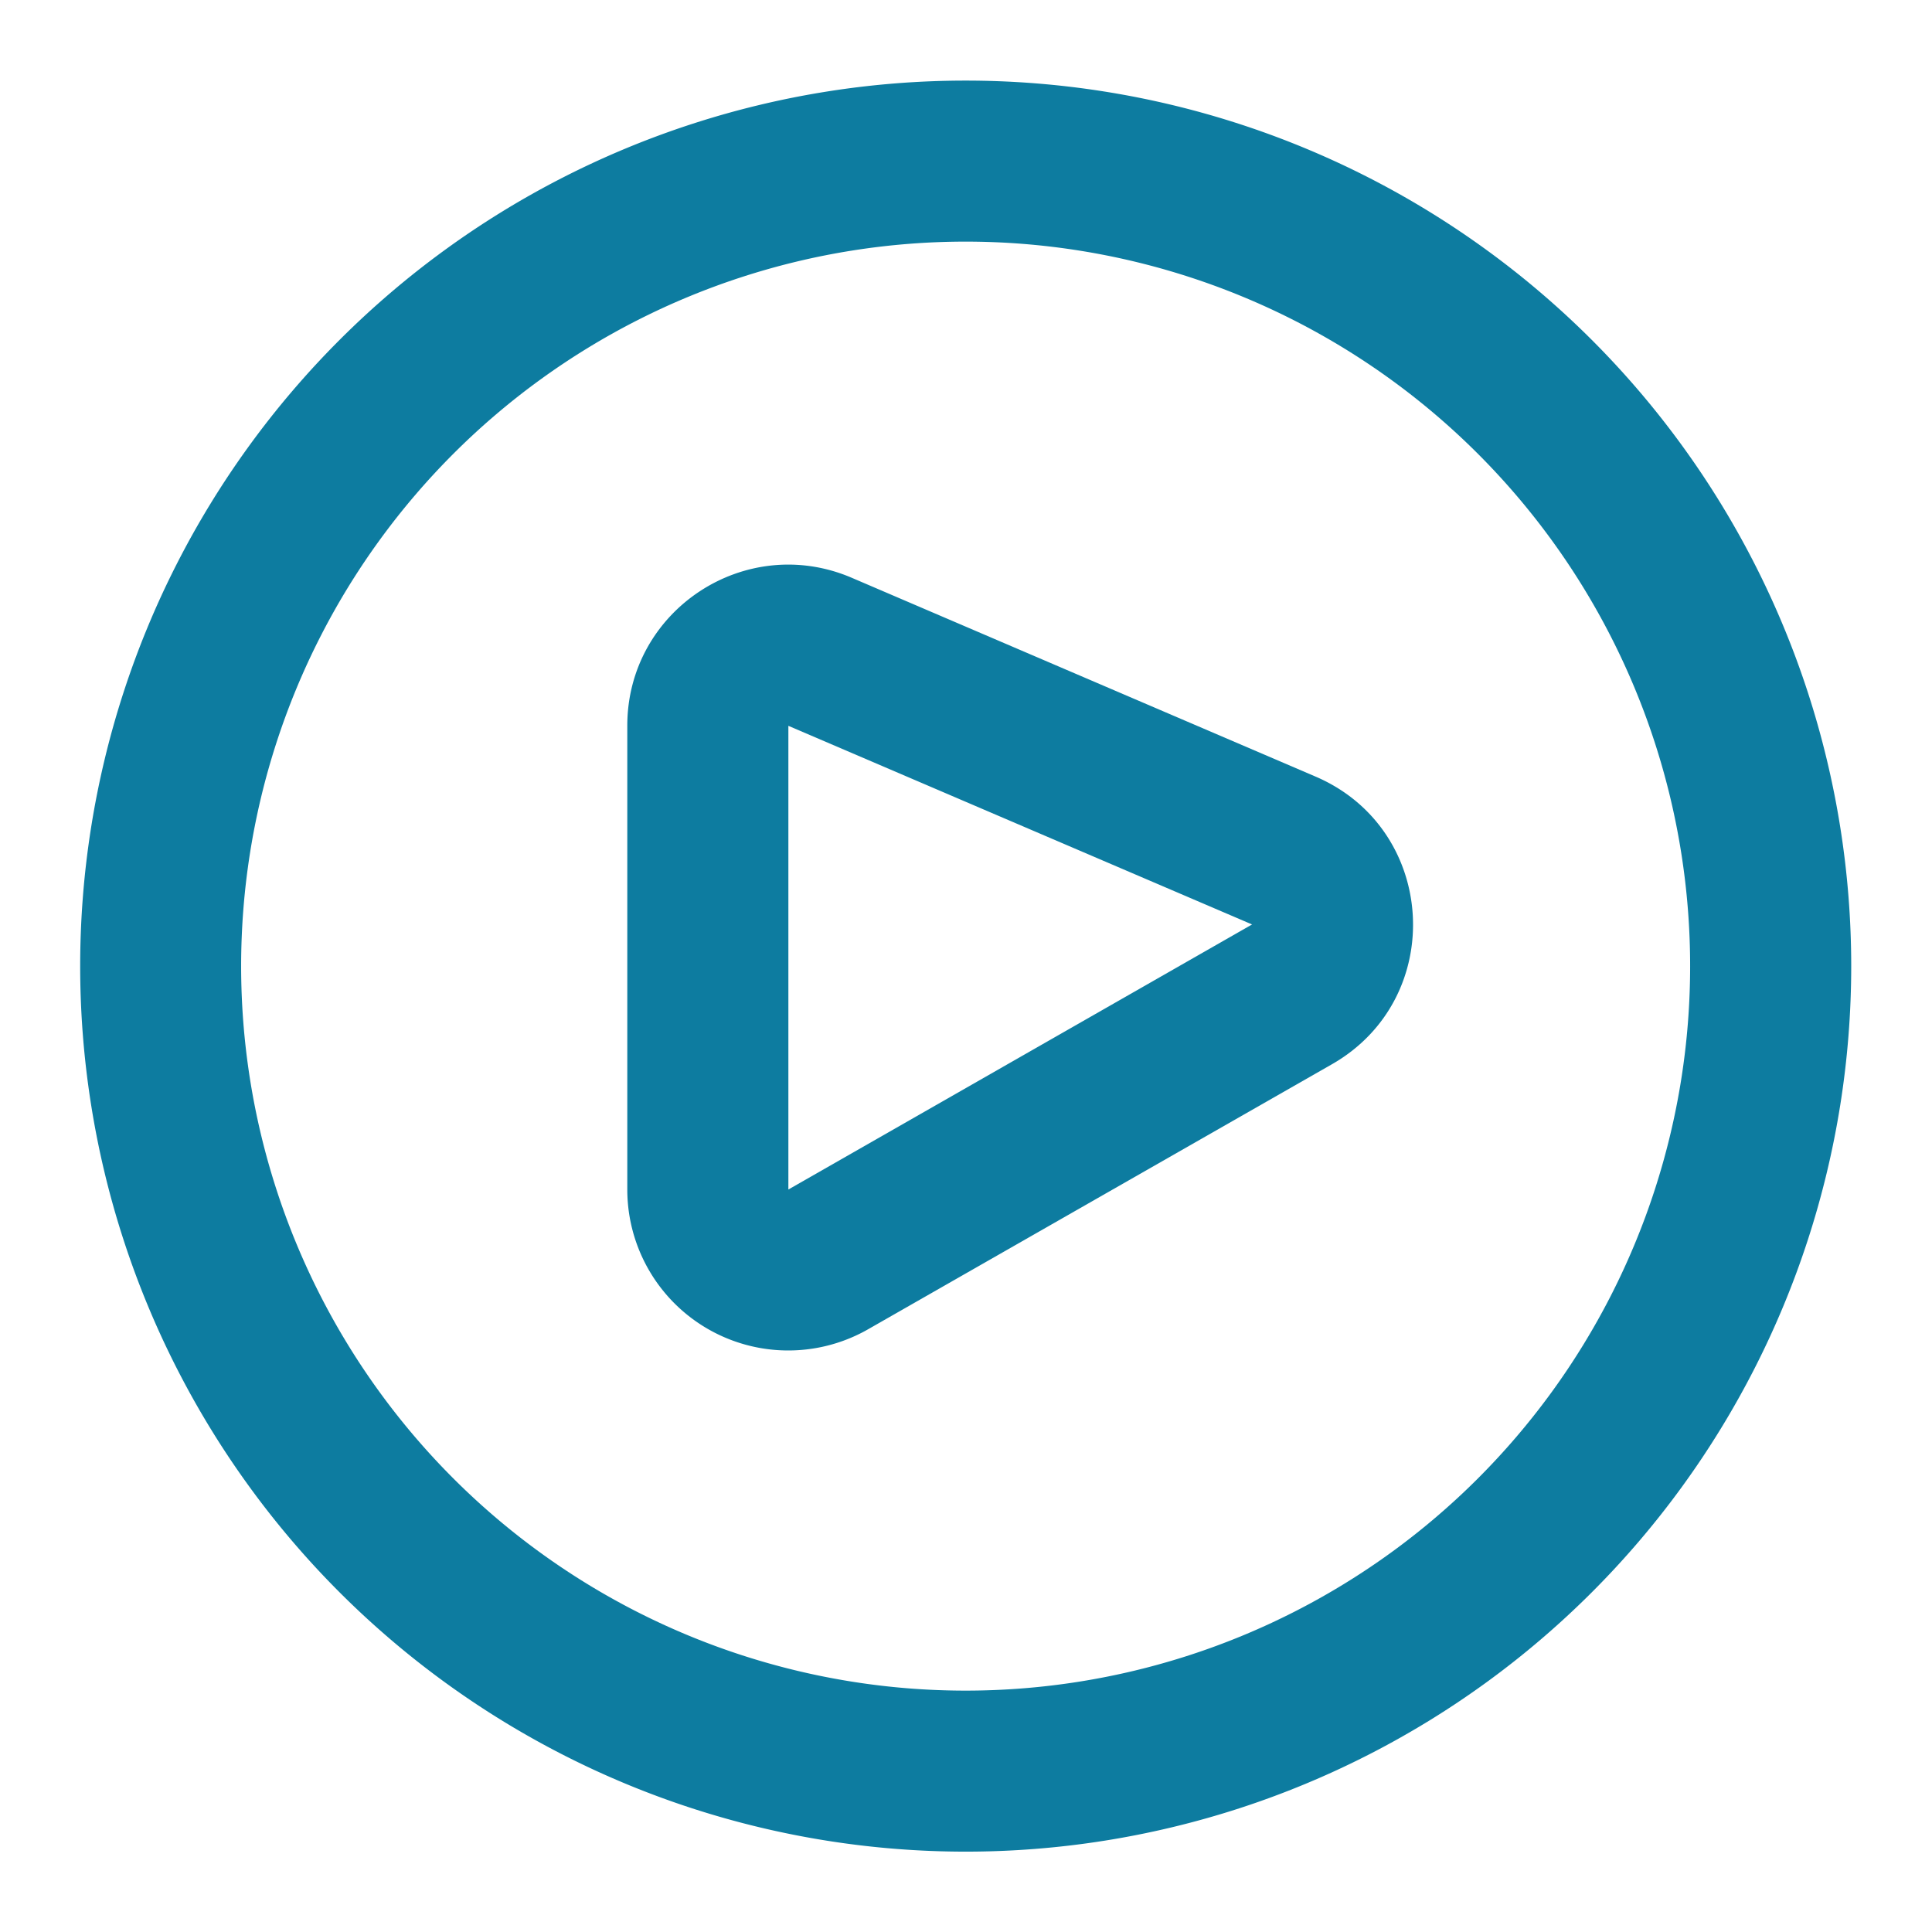 <svg width="16" height="16" viewBox="0 0 16 16" fill="none" xmlns="http://www.w3.org/2000/svg">
    <g clip-path="url(#hf99mysiva)" fill-rule="evenodd" clip-rule="evenodd" fill="#0D7CA0">
        <path d="M7.997 2.001a6 6 0 1 0 0 12 6 6 0 0 0 0-12zm-7.333 6a7.333 7.333 0 1 1 14.667 0 7.333 7.333 0 0 1-14.667 0z"/>
        <path d="M5.195 6.01c0-.957.979-1.602 1.859-1.225l3.84 1.646c1.012.433 1.092 1.837.136 2.383l-.661-1.158-3.84-1.645v3.84l3.84-2.195.661 1.158-3.84 2.194a1.333 1.333 0 0 1-1.995-1.157V6.01z"/>
    </g>
    <defs>
        <clipPath id="hf99mysiva">
            <path fill="#fff" d="M0 0h16v16H0z"/>
        </clipPath>
    </defs>
</svg>
